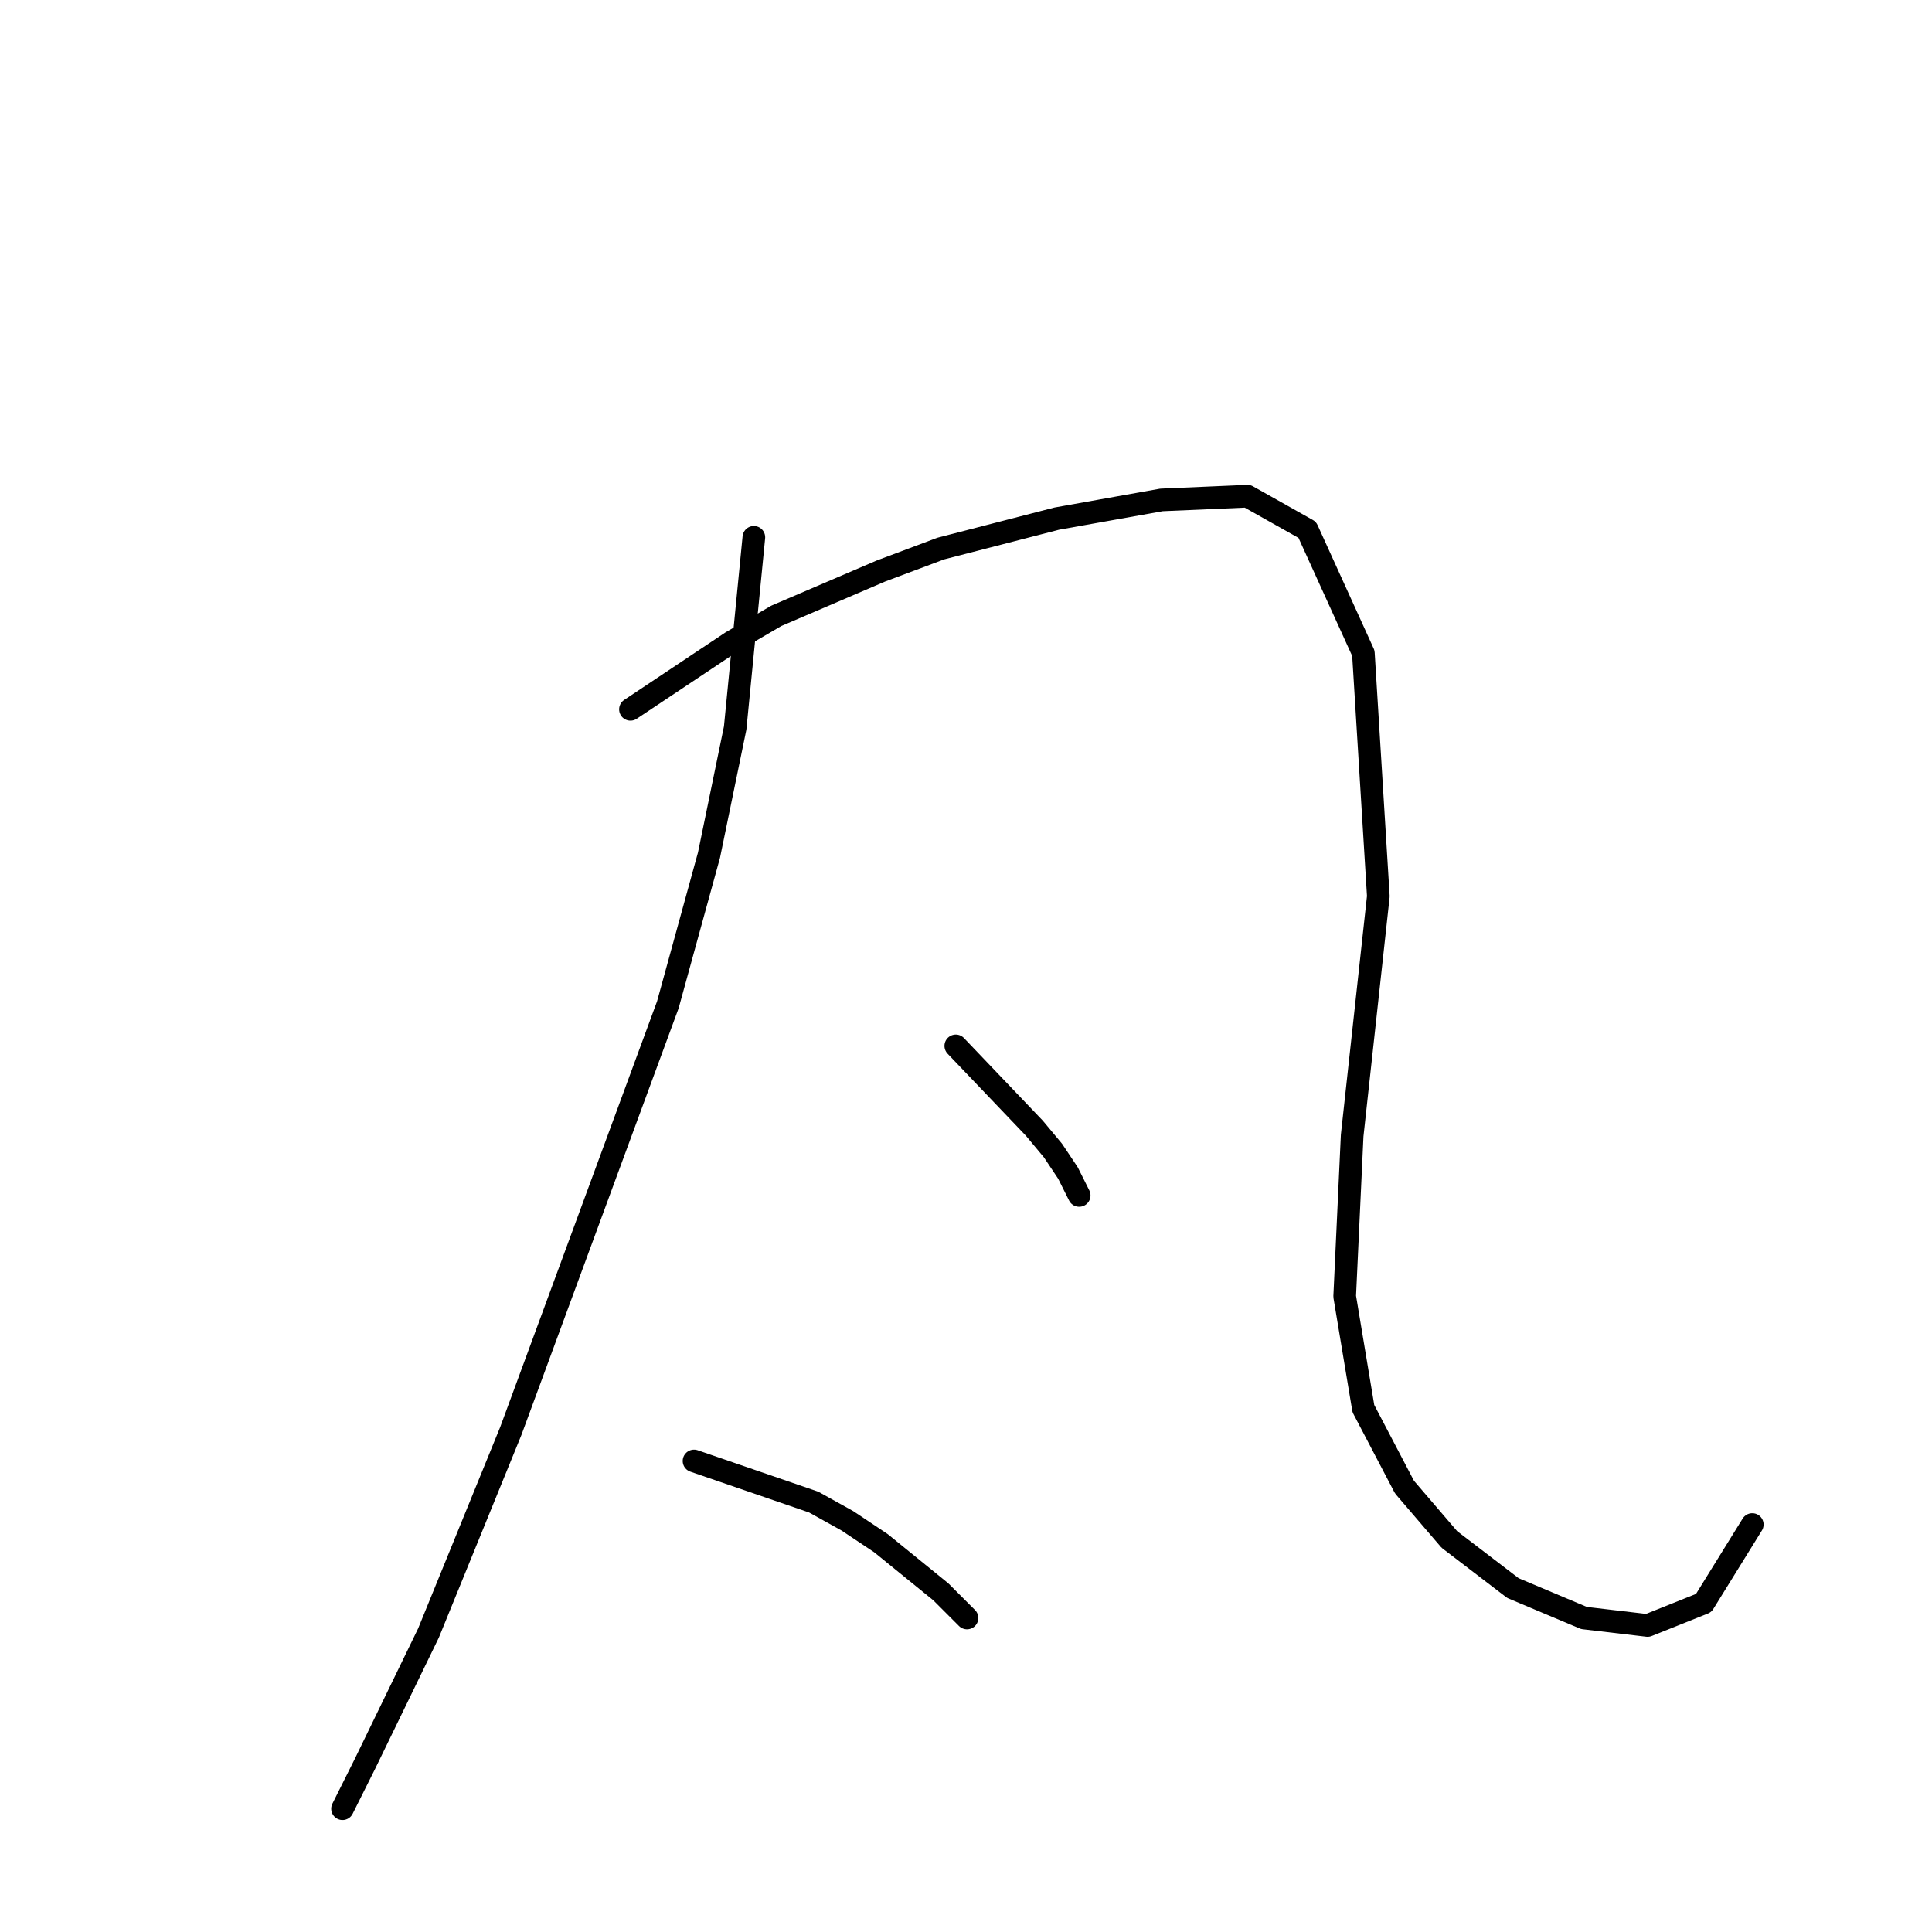 <?xml version="1.0" standalone="no"?>
    <svg width="256" height="256" xmlns="http://www.w3.org/2000/svg" version="1.1">
    <polyline stroke="black" stroke-width="3" stroke-linecap="round" fill="transparent" stroke-linejoin="round" points="99.89 71.197 97.413 96.467 93.944 113.314 88.494 133.133 67.683 189.619 56.782 216.376 48.359 233.718 45.386 239.664 45.386 239.664 " />
        <polyline stroke="black" stroke-width="3" stroke-linecap="round" fill="transparent" stroke-linejoin="round" points="83.539 93.99 96.917 85.071 102.863 81.602 109.8 78.629 116.737 75.656 124.665 72.683 140.025 68.719 153.899 66.242 165.295 65.747 173.223 70.206 180.655 86.557 182.637 118.764 179.169 150.476 178.178 171.782 180.655 186.646 186.106 197.052 192.052 203.989 200.475 210.43 209.889 214.394 218.313 215.385 225.745 212.412 232.186 202.007 232.186 202.007 " />
        <polyline stroke="black" stroke-width="3" stroke-linecap="round" fill="transparent" stroke-linejoin="round" points="126.647 138.584 137.052 149.485 139.529 152.458 141.511 155.43 142.998 158.403 142.998 158.403 " />
        <polyline stroke="black" stroke-width="3" stroke-linecap="round" fill="transparent" stroke-linejoin="round" points="91.962 193.583 107.818 199.034 112.277 201.511 116.737 204.484 124.665 210.925 128.133 214.394 128.133 214.394 " />
        </svg>